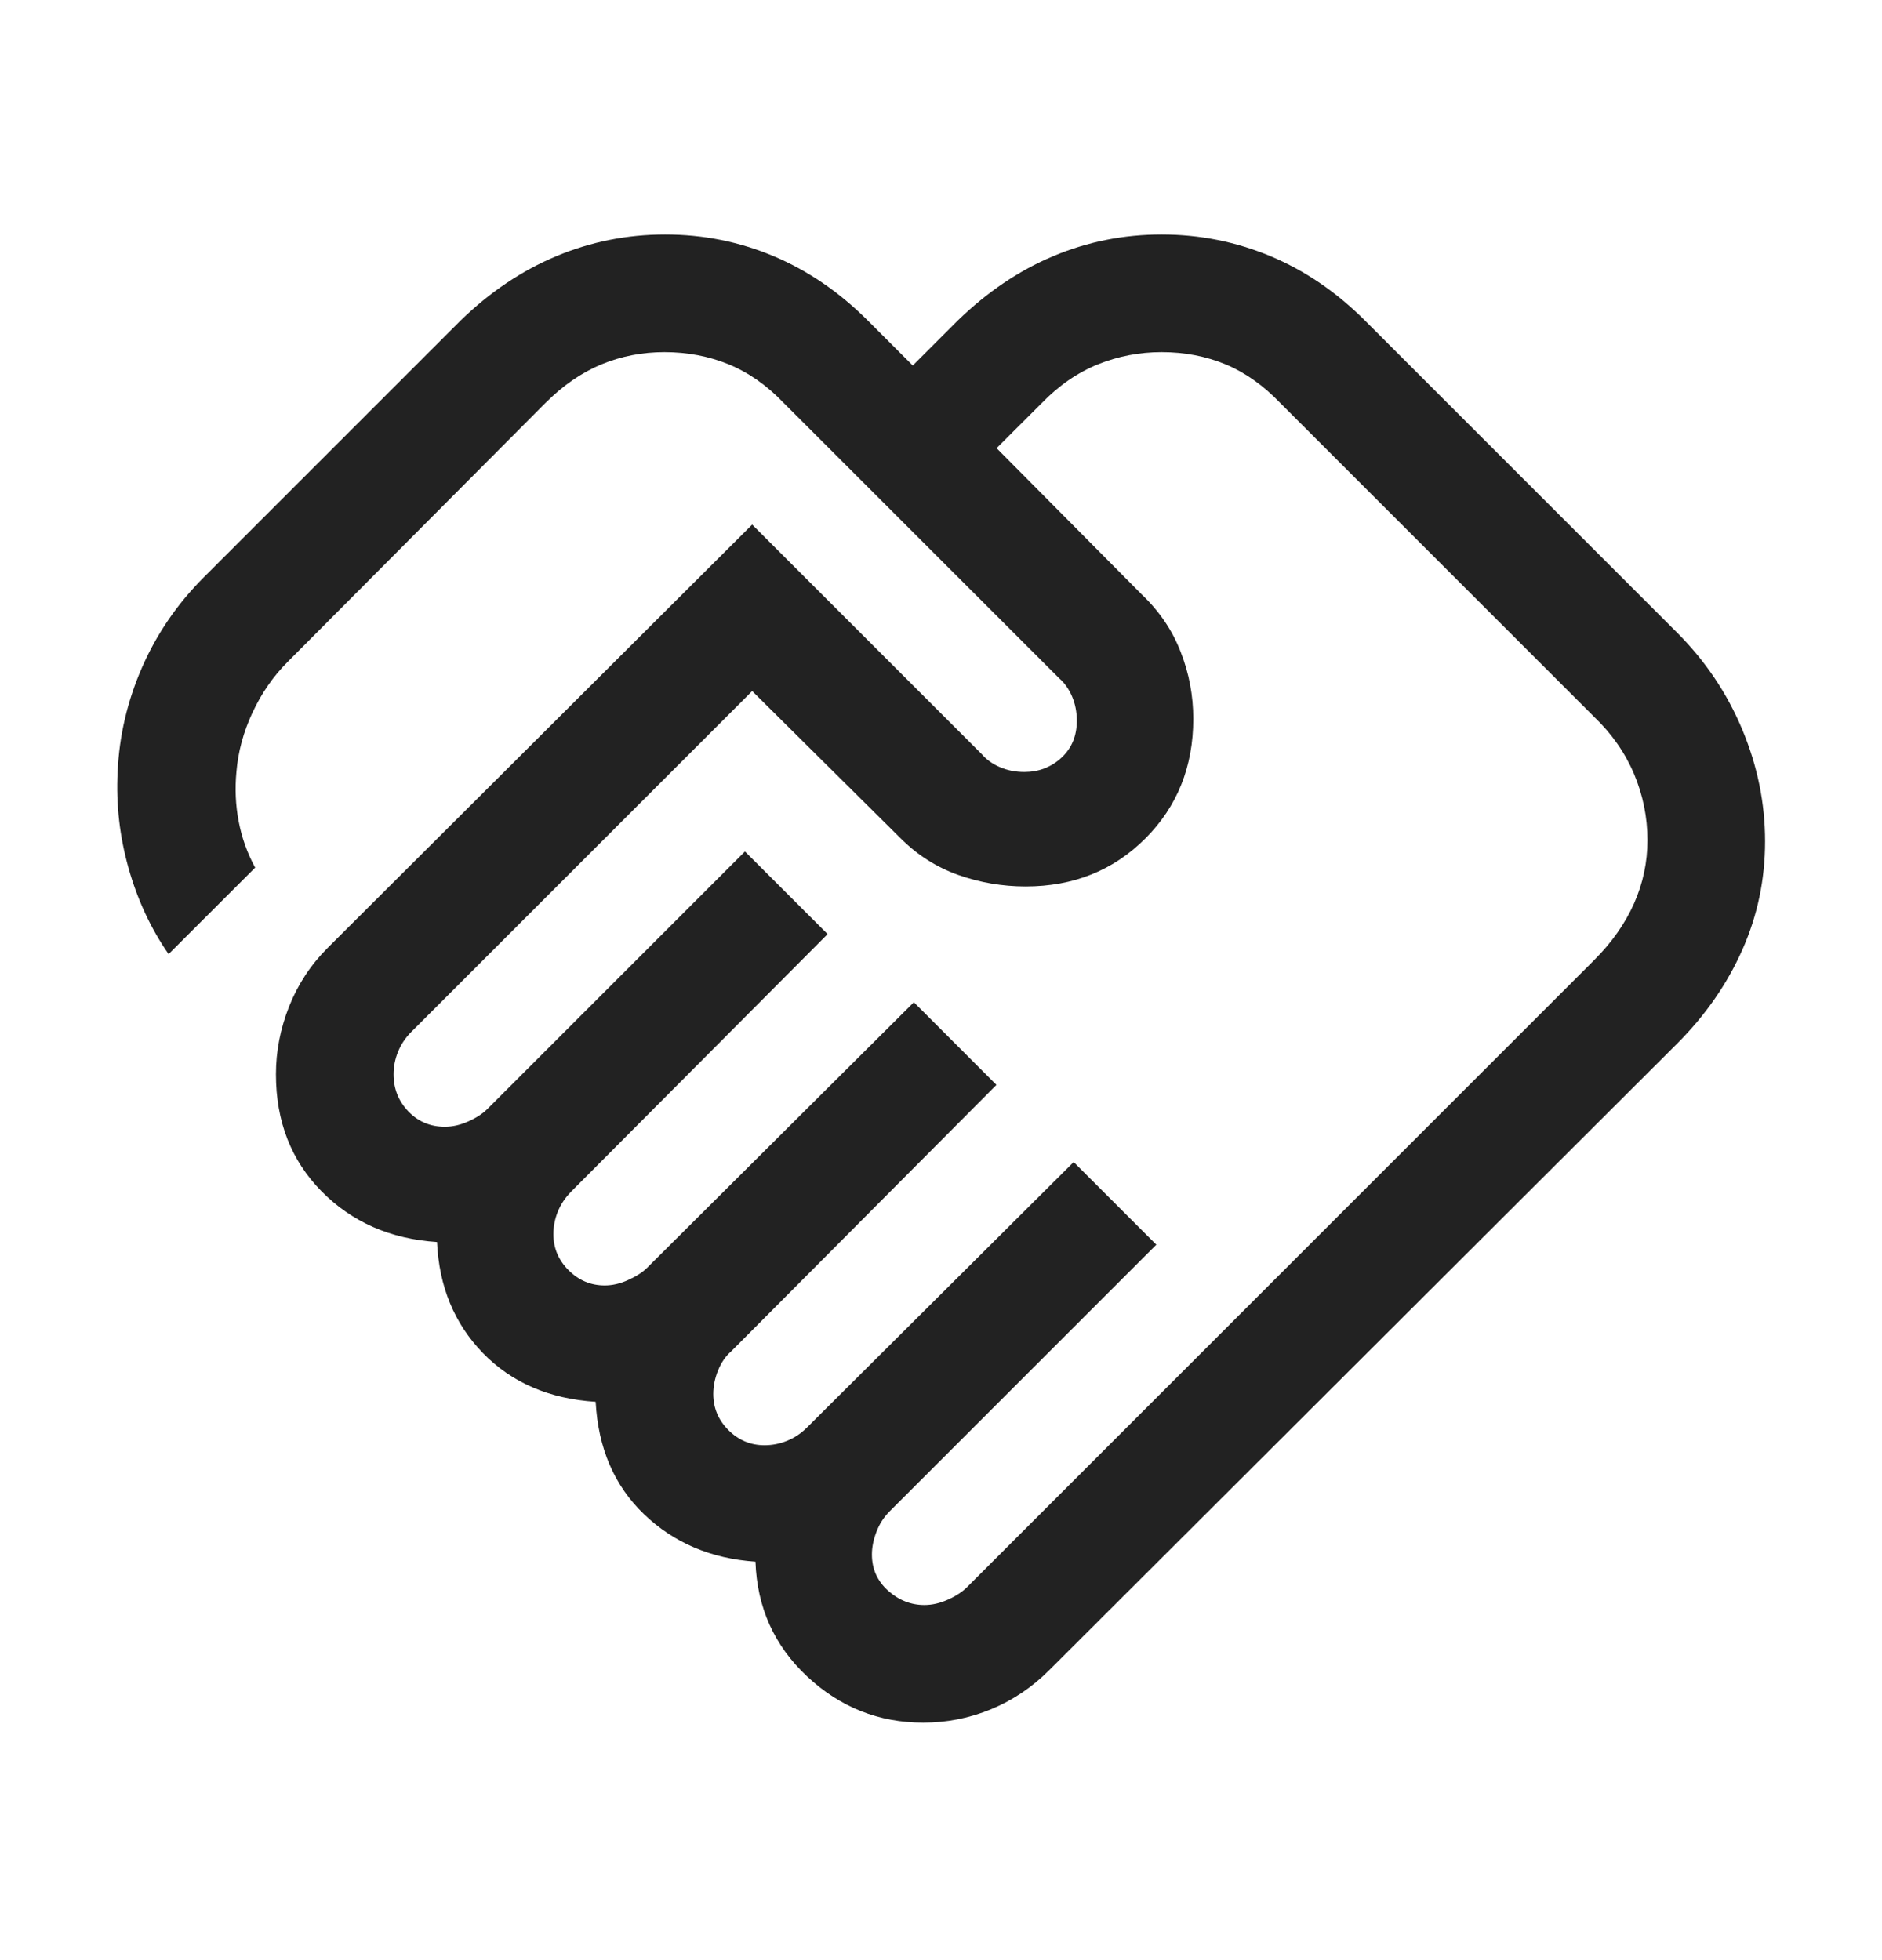 <svg width="24" height="25" viewBox="0 0 24 25" fill="none" xmlns="http://www.w3.org/2000/svg">
<mask id="mask0_3480_159317" style="mask-type:alpha" maskUnits="userSpaceOnUse" x="0" y="0" width="24" height="25">
<rect y="0.5" width="24" height="24" fill="#D9D9D9"/>
</mask>
<g mask="url(#mask0_3480_159317)">
<path d="M11.788 20.471C11.887 20.471 11.987 20.448 12.089 20.402C12.191 20.356 12.272 20.303 12.331 20.244L20.329 12.246C20.554 12.021 20.724 11.78 20.838 11.523C20.952 11.267 21.009 10.998 21.009 10.716C21.009 10.423 20.952 10.142 20.838 9.871C20.724 9.601 20.554 9.358 20.329 9.143L16.329 5.143C16.113 4.917 15.88 4.752 15.629 4.647C15.377 4.543 15.106 4.491 14.813 4.491C14.531 4.491 14.26 4.543 14.001 4.647C13.741 4.752 13.502 4.917 13.283 5.143L12.709 5.716L14.559 7.581C14.784 7.795 14.95 8.039 15.056 8.314C15.164 8.588 15.217 8.873 15.217 9.168C15.217 9.778 15.013 10.287 14.606 10.694C14.198 11.102 13.689 11.306 13.079 11.306C12.784 11.306 12.498 11.257 12.222 11.16C11.946 11.062 11.7 10.907 11.486 10.693L9.592 8.814L5.246 13.16C5.17 13.236 5.114 13.32 5.076 13.414C5.038 13.507 5.019 13.604 5.019 13.702C5.019 13.887 5.082 14.044 5.207 14.175C5.333 14.306 5.488 14.371 5.673 14.371C5.772 14.371 5.872 14.348 5.974 14.302C6.076 14.256 6.156 14.204 6.215 14.145L9.5 10.86L10.554 11.914L7.284 15.198C7.209 15.274 7.152 15.359 7.114 15.452C7.076 15.546 7.057 15.642 7.057 15.741C7.057 15.919 7.122 16.072 7.251 16.201C7.38 16.33 7.533 16.395 7.711 16.395C7.81 16.395 7.91 16.372 8.012 16.325C8.114 16.279 8.195 16.227 8.254 16.168L11.654 12.783L12.707 13.837L9.323 17.237C9.254 17.296 9.199 17.376 9.157 17.478C9.116 17.58 9.096 17.68 9.096 17.779C9.096 17.957 9.16 18.111 9.289 18.24C9.418 18.369 9.572 18.433 9.75 18.433C9.849 18.433 9.945 18.414 10.038 18.376C10.132 18.338 10.216 18.282 10.292 18.206L13.692 14.821L14.746 15.875L11.346 19.275C11.27 19.351 11.214 19.439 11.176 19.539C11.138 19.639 11.119 19.735 11.119 19.827C11.119 20.012 11.188 20.165 11.325 20.288C11.462 20.41 11.617 20.471 11.788 20.471ZM11.773 21.971C11.207 21.971 10.714 21.775 10.294 21.383C9.874 20.991 9.654 20.502 9.634 19.918C9.068 19.879 8.594 19.678 8.214 19.314C7.834 18.95 7.628 18.471 7.596 17.879C7.004 17.841 6.525 17.634 6.159 17.258C5.794 16.882 5.599 16.41 5.573 15.841C4.978 15.802 4.487 15.586 4.1 15.194C3.713 14.801 3.519 14.303 3.519 13.702C3.519 13.407 3.575 13.119 3.687 12.836C3.8 12.553 3.963 12.305 4.177 12.091L9.592 6.691L12.521 9.62C12.58 9.689 12.657 9.744 12.753 9.785C12.848 9.826 12.952 9.846 13.063 9.846C13.245 9.846 13.402 9.786 13.534 9.666C13.666 9.545 13.732 9.387 13.732 9.193C13.732 9.081 13.712 8.978 13.671 8.882C13.63 8.787 13.575 8.709 13.506 8.65L9.998 5.143C9.782 4.917 9.548 4.752 9.293 4.647C9.039 4.543 8.765 4.491 8.473 4.491C8.191 4.491 7.923 4.543 7.67 4.647C7.417 4.752 7.177 4.917 6.952 5.143L3.667 8.443C3.485 8.625 3.336 8.84 3.22 9.088C3.104 9.336 3.036 9.589 3.015 9.846C2.995 10.059 3.004 10.27 3.044 10.478C3.084 10.687 3.154 10.882 3.254 11.066L2.15 12.169C1.924 11.844 1.754 11.479 1.64 11.075C1.526 10.671 1.479 10.262 1.5 9.846C1.52 9.386 1.624 8.942 1.811 8.513C1.999 8.084 2.261 7.701 2.598 7.364L5.873 4.089C6.247 3.725 6.655 3.451 7.095 3.267C7.535 3.083 7.998 2.991 8.482 2.991C8.967 2.991 9.428 3.083 9.865 3.267C10.302 3.451 10.703 3.725 11.067 4.089L11.64 4.662L12.213 4.089C12.588 3.725 12.993 3.451 13.431 3.267C13.868 3.083 14.329 2.991 14.813 2.991C15.298 2.991 15.76 3.083 16.201 3.267C16.641 3.451 17.043 3.725 17.407 4.089L21.382 8.064C21.747 8.428 22.025 8.842 22.219 9.307C22.413 9.772 22.509 10.246 22.509 10.731C22.509 11.216 22.413 11.677 22.219 12.114C22.025 12.551 21.747 12.952 21.382 13.316L13.384 21.298C13.164 21.519 12.915 21.686 12.639 21.8C12.363 21.914 12.074 21.971 11.773 21.971Z" fill="#222222"/>
</g>
</svg>

